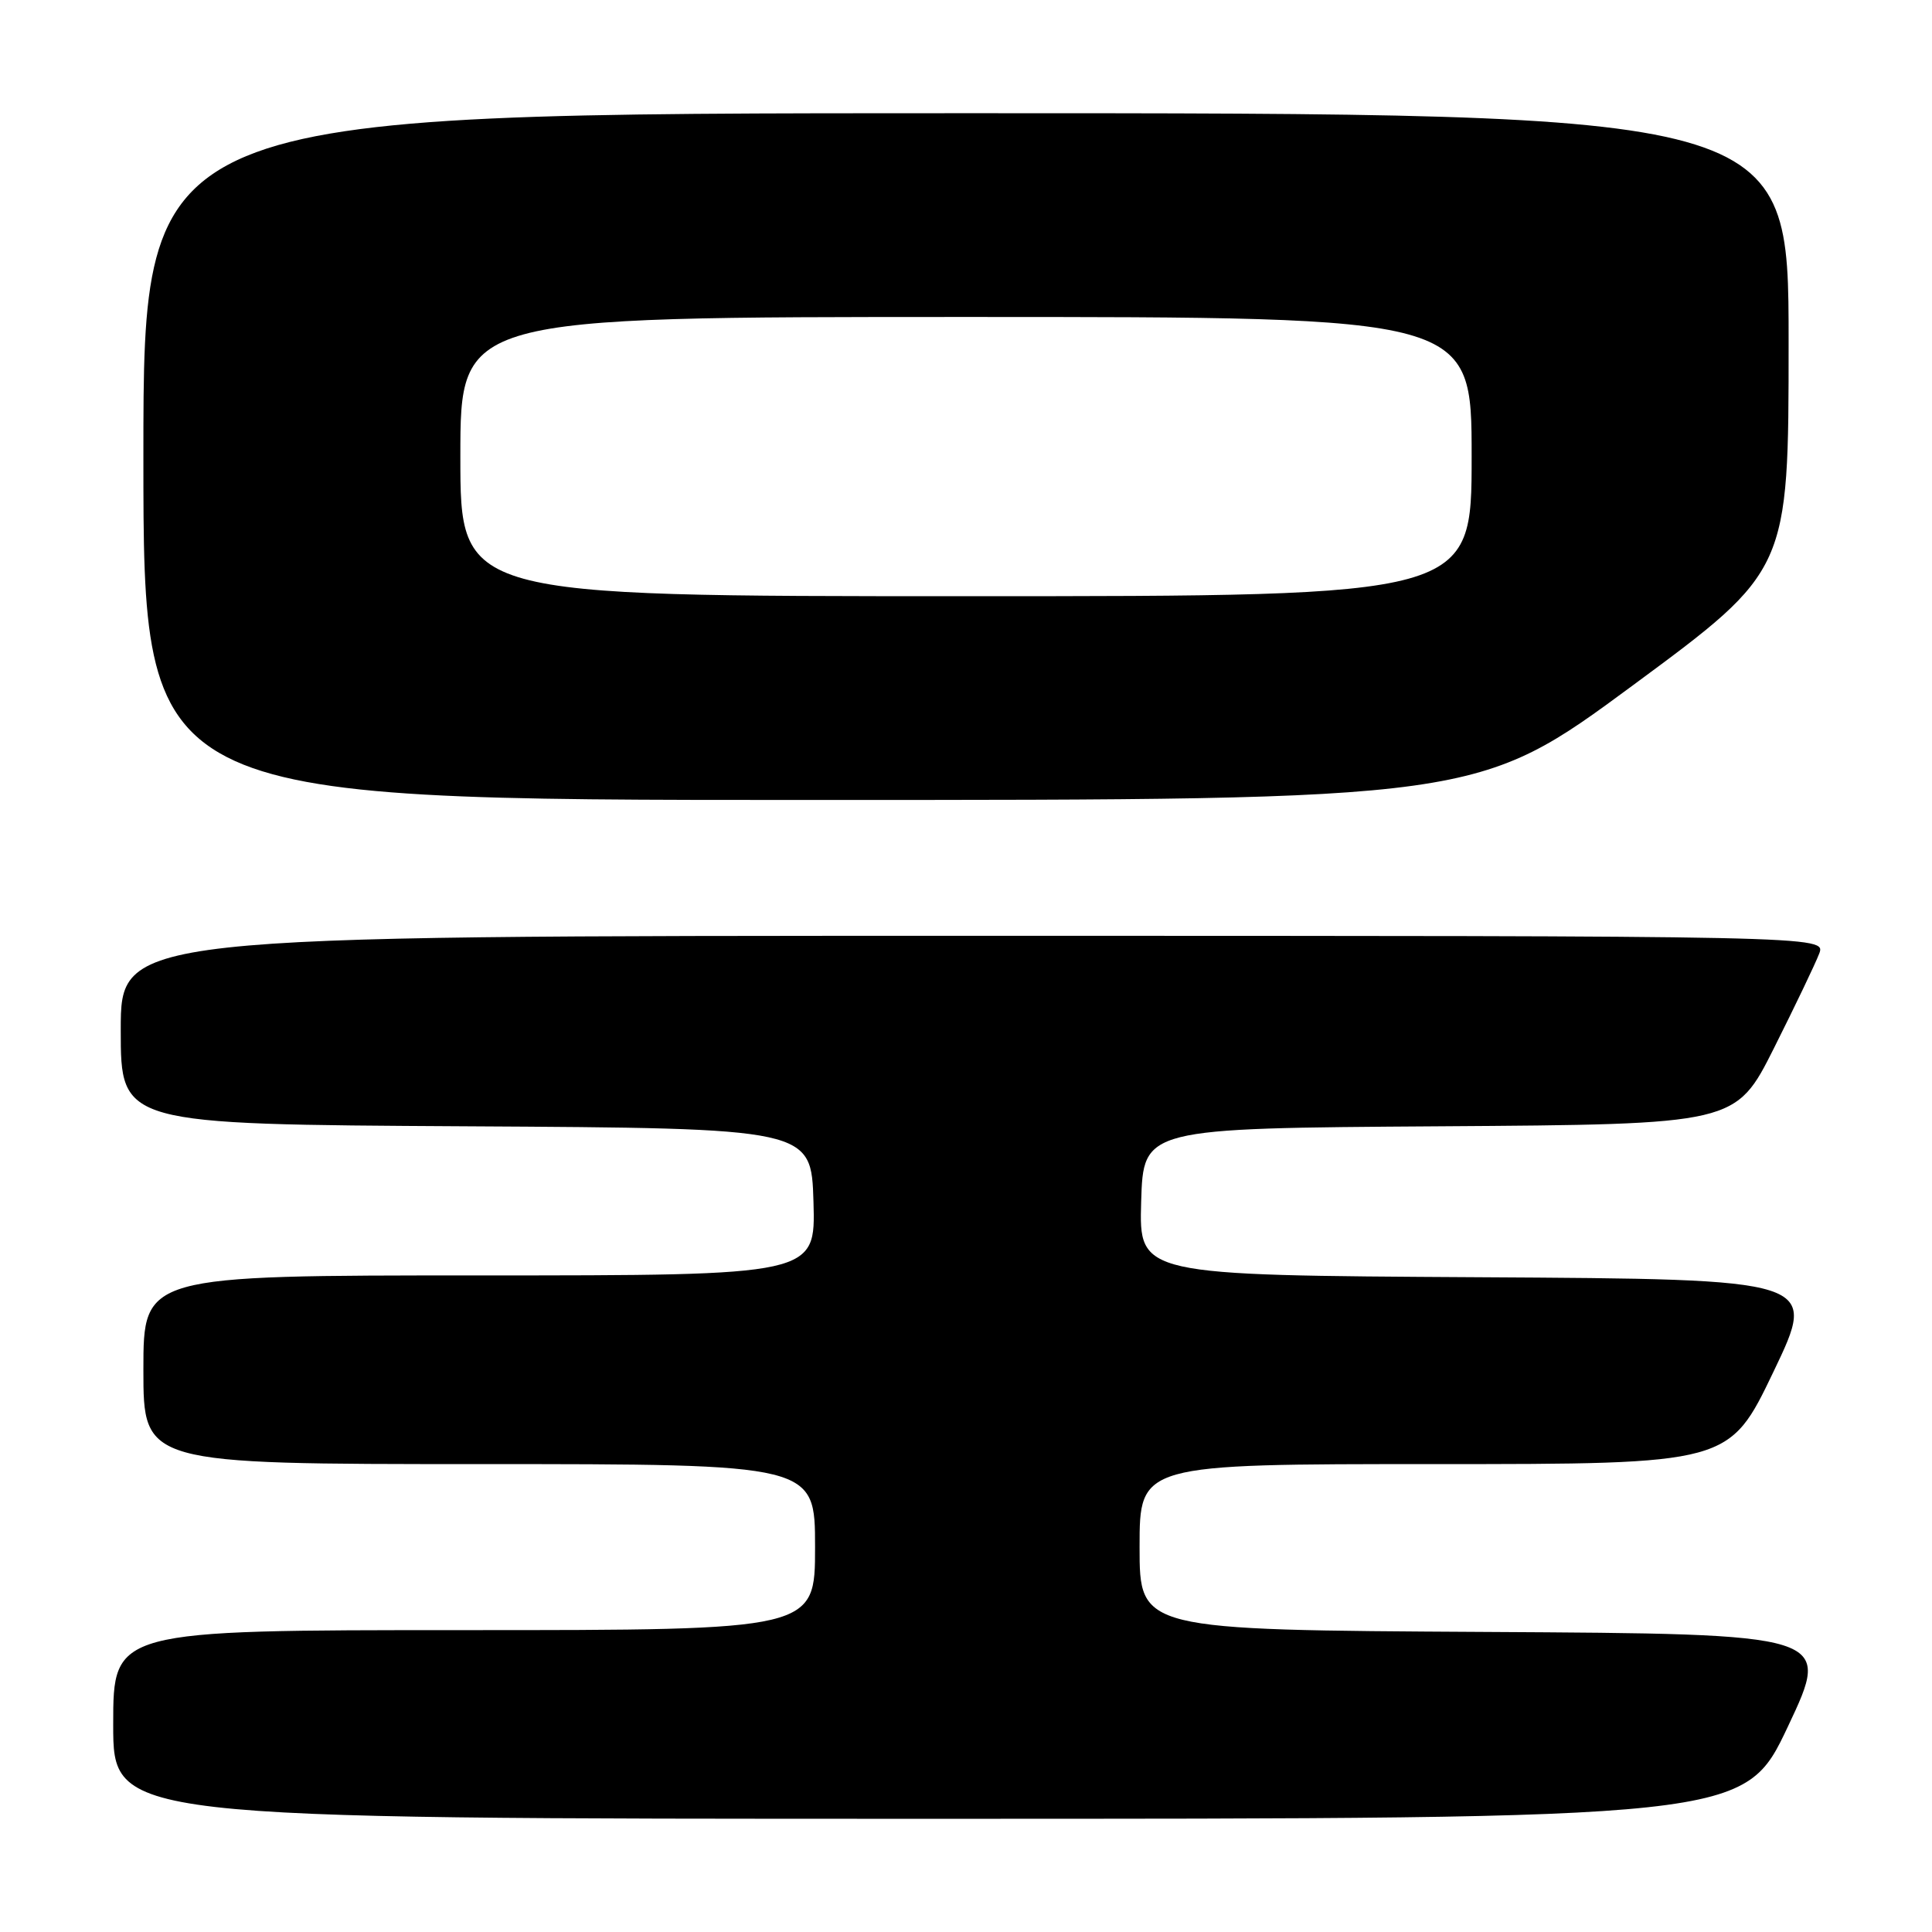<?xml version="1.0" encoding="UTF-8" standalone="no"?>
<!DOCTYPE svg PUBLIC "-//W3C//DTD SVG 1.1//EN" "http://www.w3.org/Graphics/SVG/1.1/DTD/svg11.dtd" >
<svg xmlns="http://www.w3.org/2000/svg" xmlns:xlink="http://www.w3.org/1999/xlink" version="1.1" viewBox="0 0 256 256">
 <g >
 <path fill="currentColor"
d=" M 236.92 228.75 C 242.70 216.50 242.70 216.50 196.85 216.24 C 151.00 215.98 151.00 215.98 151.00 204.99 C 151.00 194.00 151.00 194.00 190.07 194.00 C 229.13 194.00 229.13 194.00 235.00 181.75 C 240.87 169.50 240.87 169.50 195.90 169.24 C 150.93 168.98 150.93 168.98 151.21 159.24 C 151.50 149.50 151.50 149.50 190.75 149.24 C 229.99 148.98 229.99 148.98 235.07 138.86 C 237.86 133.30 240.55 127.68 241.05 126.37 C 241.95 124.00 241.95 124.00 128.98 124.00 C 16.00 124.00 16.00 124.00 16.00 136.49 C 16.00 148.98 16.00 148.98 61.75 149.24 C 107.50 149.50 107.50 149.50 107.79 159.25 C 108.07 169.00 108.07 169.00 63.54 169.00 C 19.00 169.00 19.00 169.00 19.00 181.50 C 19.00 194.00 19.00 194.00 63.50 194.00 C 108.00 194.00 108.00 194.00 108.00 205.00 C 108.00 216.00 108.00 216.00 61.50 216.00 C 15.00 216.00 15.00 216.00 15.00 228.50 C 15.00 241.00 15.00 241.00 123.07 241.00 C 231.13 241.00 231.13 241.00 236.92 228.75 Z  M 216.39 90.79 C 237.00 75.58 237.00 75.58 237.00 45.29 C 237.00 15.00 237.00 15.00 128.00 15.00 C 19.00 15.00 19.00 15.00 19.00 60.50 C 19.00 106.00 19.00 106.00 107.39 106.00 C 195.78 106.00 195.78 106.00 216.39 90.79 Z  M 61.00 60.50 C 61.00 42.00 61.00 42.00 128.00 42.00 C 195.00 42.00 195.00 42.00 195.00 60.50 C 195.00 79.00 195.00 79.00 128.00 79.00 C 61.00 79.00 61.00 79.00 61.00 60.50 Z "/>
</g>
</svg>